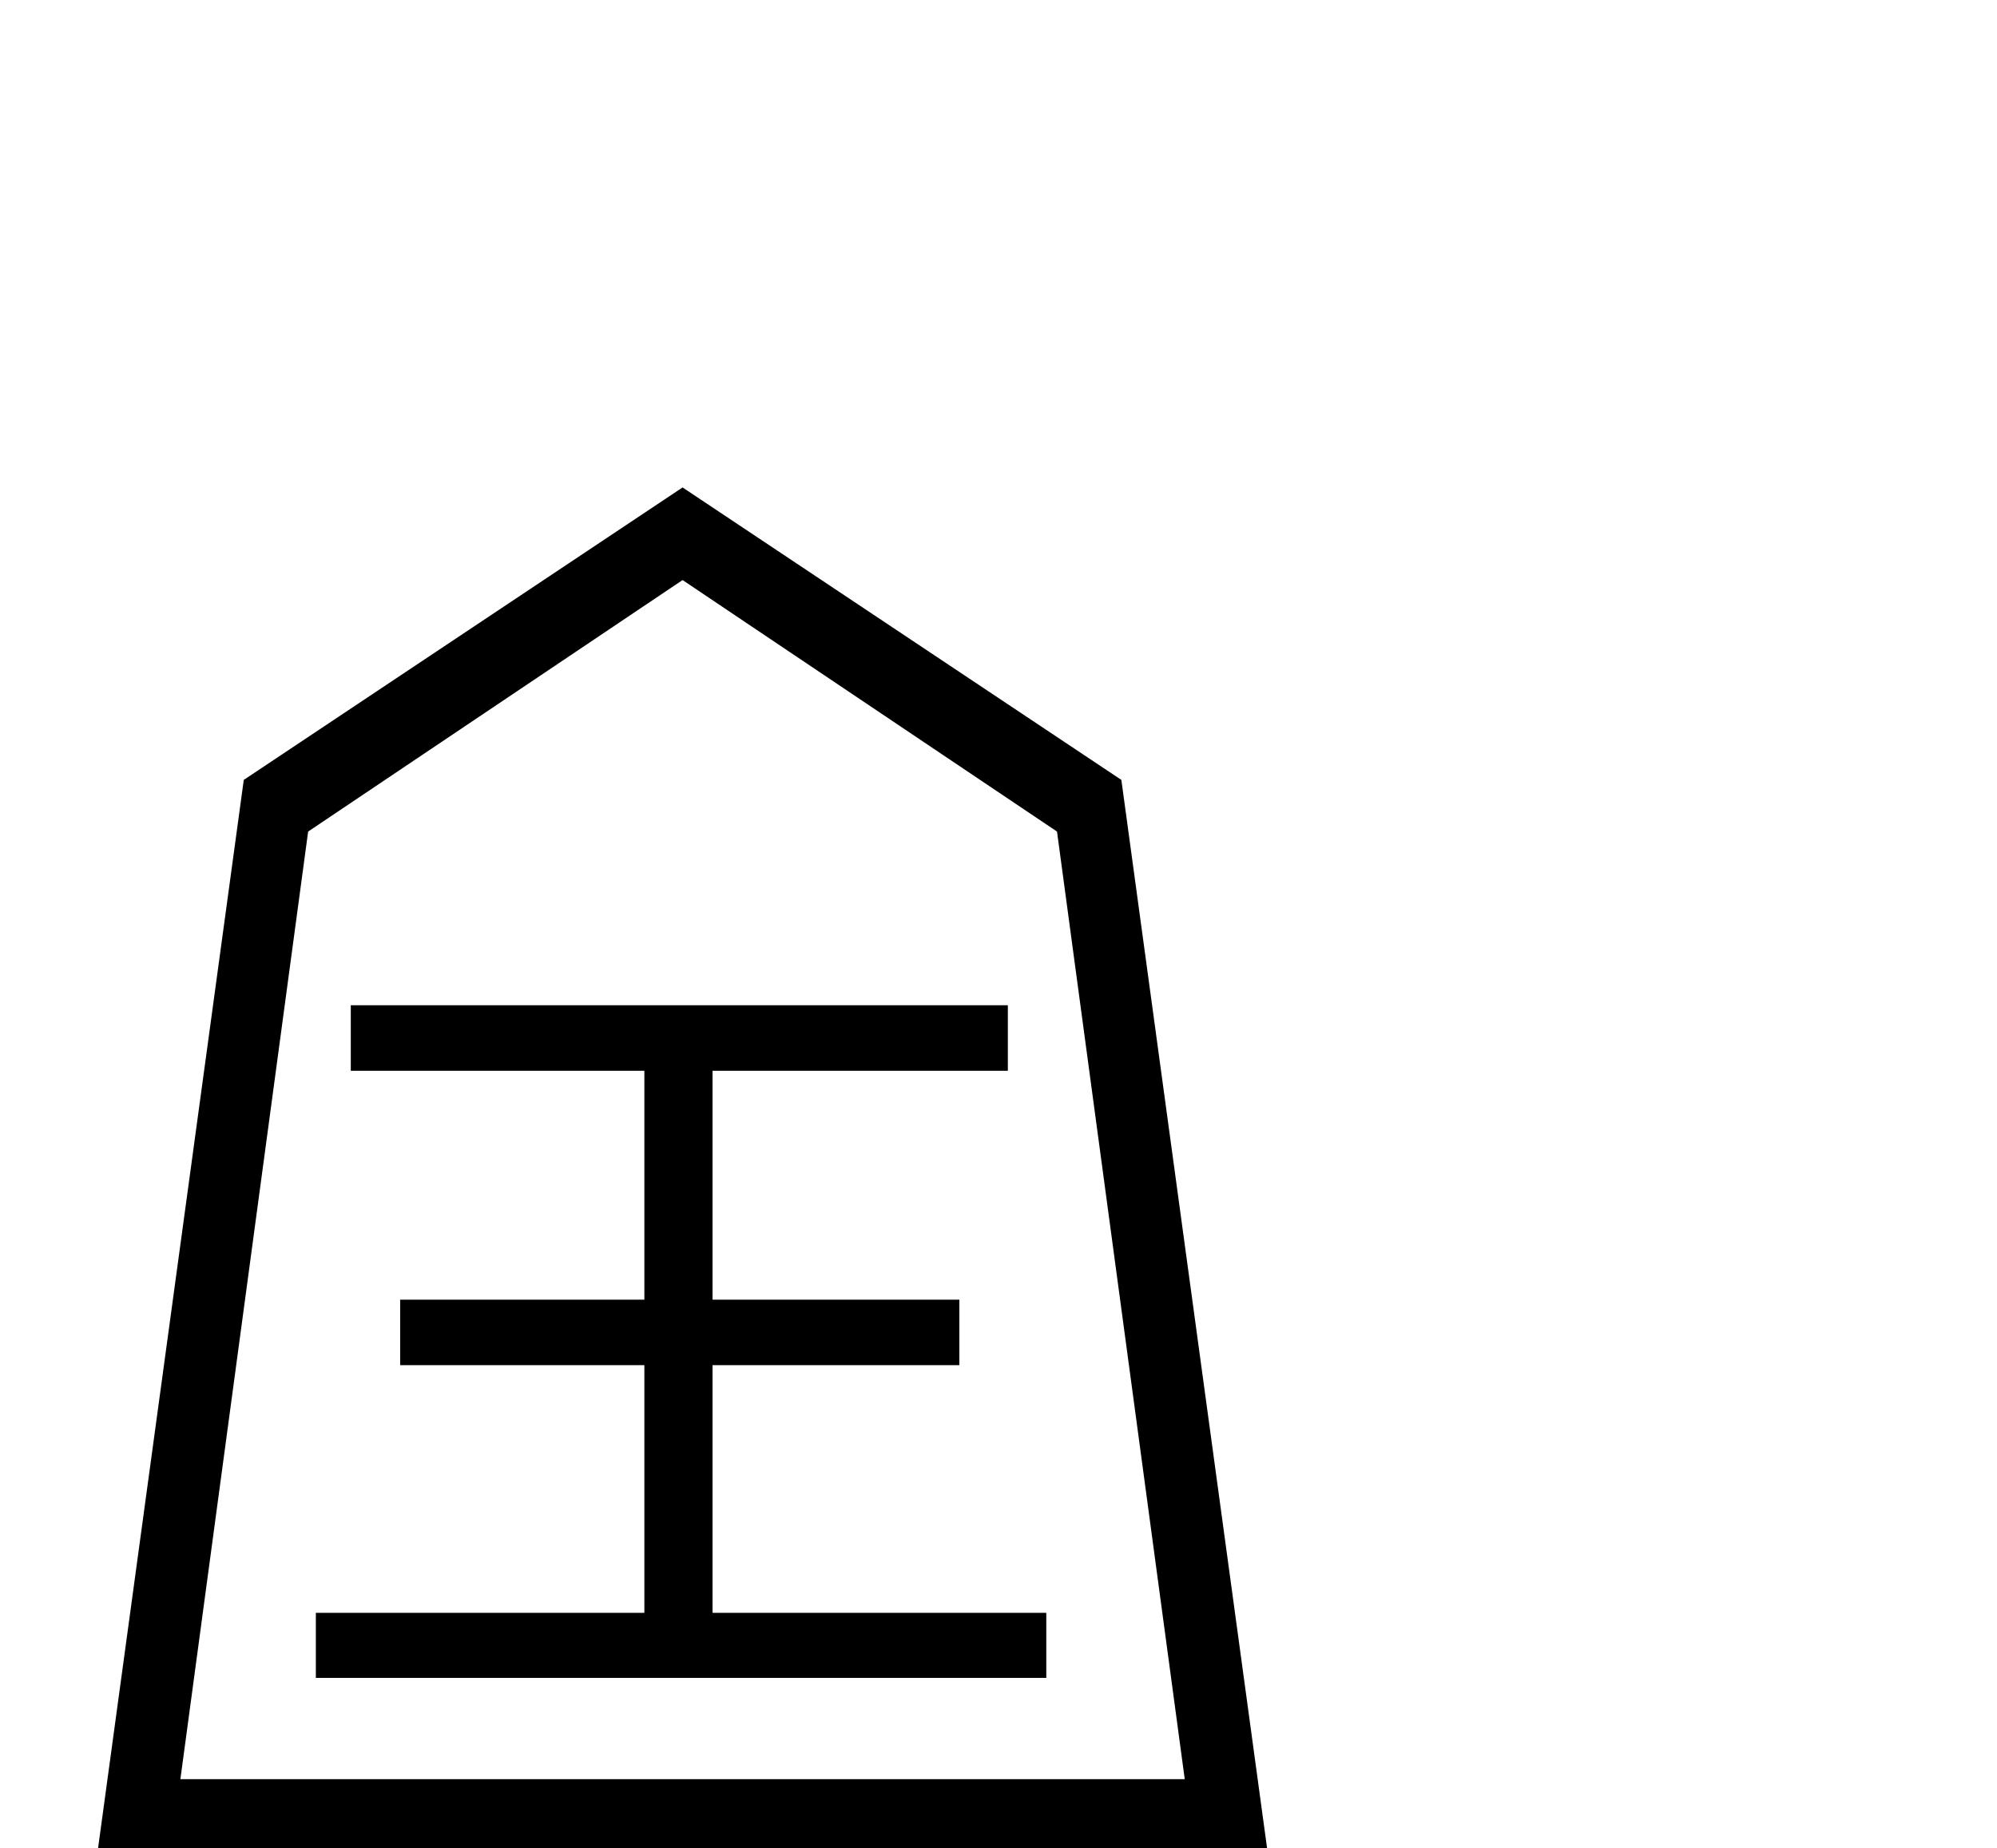 <?xml version="1.0" encoding="utf-8"?>
<!DOCTYPE svg PUBLIC "-//W3C//DTD SVG 1.0//EN" "http://www.w3.org/TR/2001/REC-SVG-20010904/DTD/svg10.dtd">

<svg version="1.0" 
	id="glyph_王" 
	xmlns="http://www.w3.org/2000/svg" 
	xmlns:xlink="http://www.w3.org/1999/xlink"
	x="0px"
	y="0px"
	width="100px" 
	height="92.578px">
<g id="王">
<path style="fill:#000000;stroke-width:0px" d="M52.393 84.04 C43.249 84.04 24.96 84.04 15.816 84.04 C15.816 83.225 15.816 81.595 15.816 80.781 C19.928 80.781 28.154 80.781 32.267 80.781 C32.267 77.68 32.267 71.478 32.267 68.377 C29.21 68.377 23.095 68.377 20.038 68.377 C20.038 67.556 20.038 65.915 20.038 65.095 C23.095 65.095 29.21 65.095 32.267 65.095 C32.267 62.229 32.267 56.498 32.267 53.632 C28.592 53.632 21.241 53.632 17.566 53.632 C17.566 52.811 17.566 51.171 17.566 50.35 C25.791 50.35 42.243 50.35 50.468 50.35 C50.468 51.171 50.468 52.811 50.468 53.632 C46.771 53.632 39.377 53.632 35.68 53.632 C35.68 56.498 35.68 62.229 35.68 65.095 C38.77 65.095 44.95 65.095 48.04 65.095 C48.04 65.915 48.04 67.556 48.04 68.377 C44.95 68.377 38.77 68.377 35.68 68.377 C35.68 71.478 35.68 77.68 35.68 80.781 C39.858 80.781 48.215 80.781 52.393 80.781 C52.393 81.595 52.393 83.225 52.393 84.04 zM12.207 39.062 C17.7 35.4 28.687 28.076 34.18 24.414 C39.673 28.076 50.659 35.4 56.152 39.062 C57.983 52.49 61.646 79.346 63.477 92.773 C48.828 92.773 19.531 92.773 4.883 92.773 C6.714 79.346 10.376 52.49 12.207 39.062 zM52.93 41.65 C48.242 38.501 38.867 32.202 34.18 29.053 C29.492 32.202 20.117 38.501 15.43 41.65 C13.831 53.516 10.632 77.246 9.033 89.111 C21.606 89.111 46.753 89.111 59.326 89.111 C57.727 77.246 54.529 53.516 52.93 41.65 z" id="path_王_0" />
</g>
</svg>